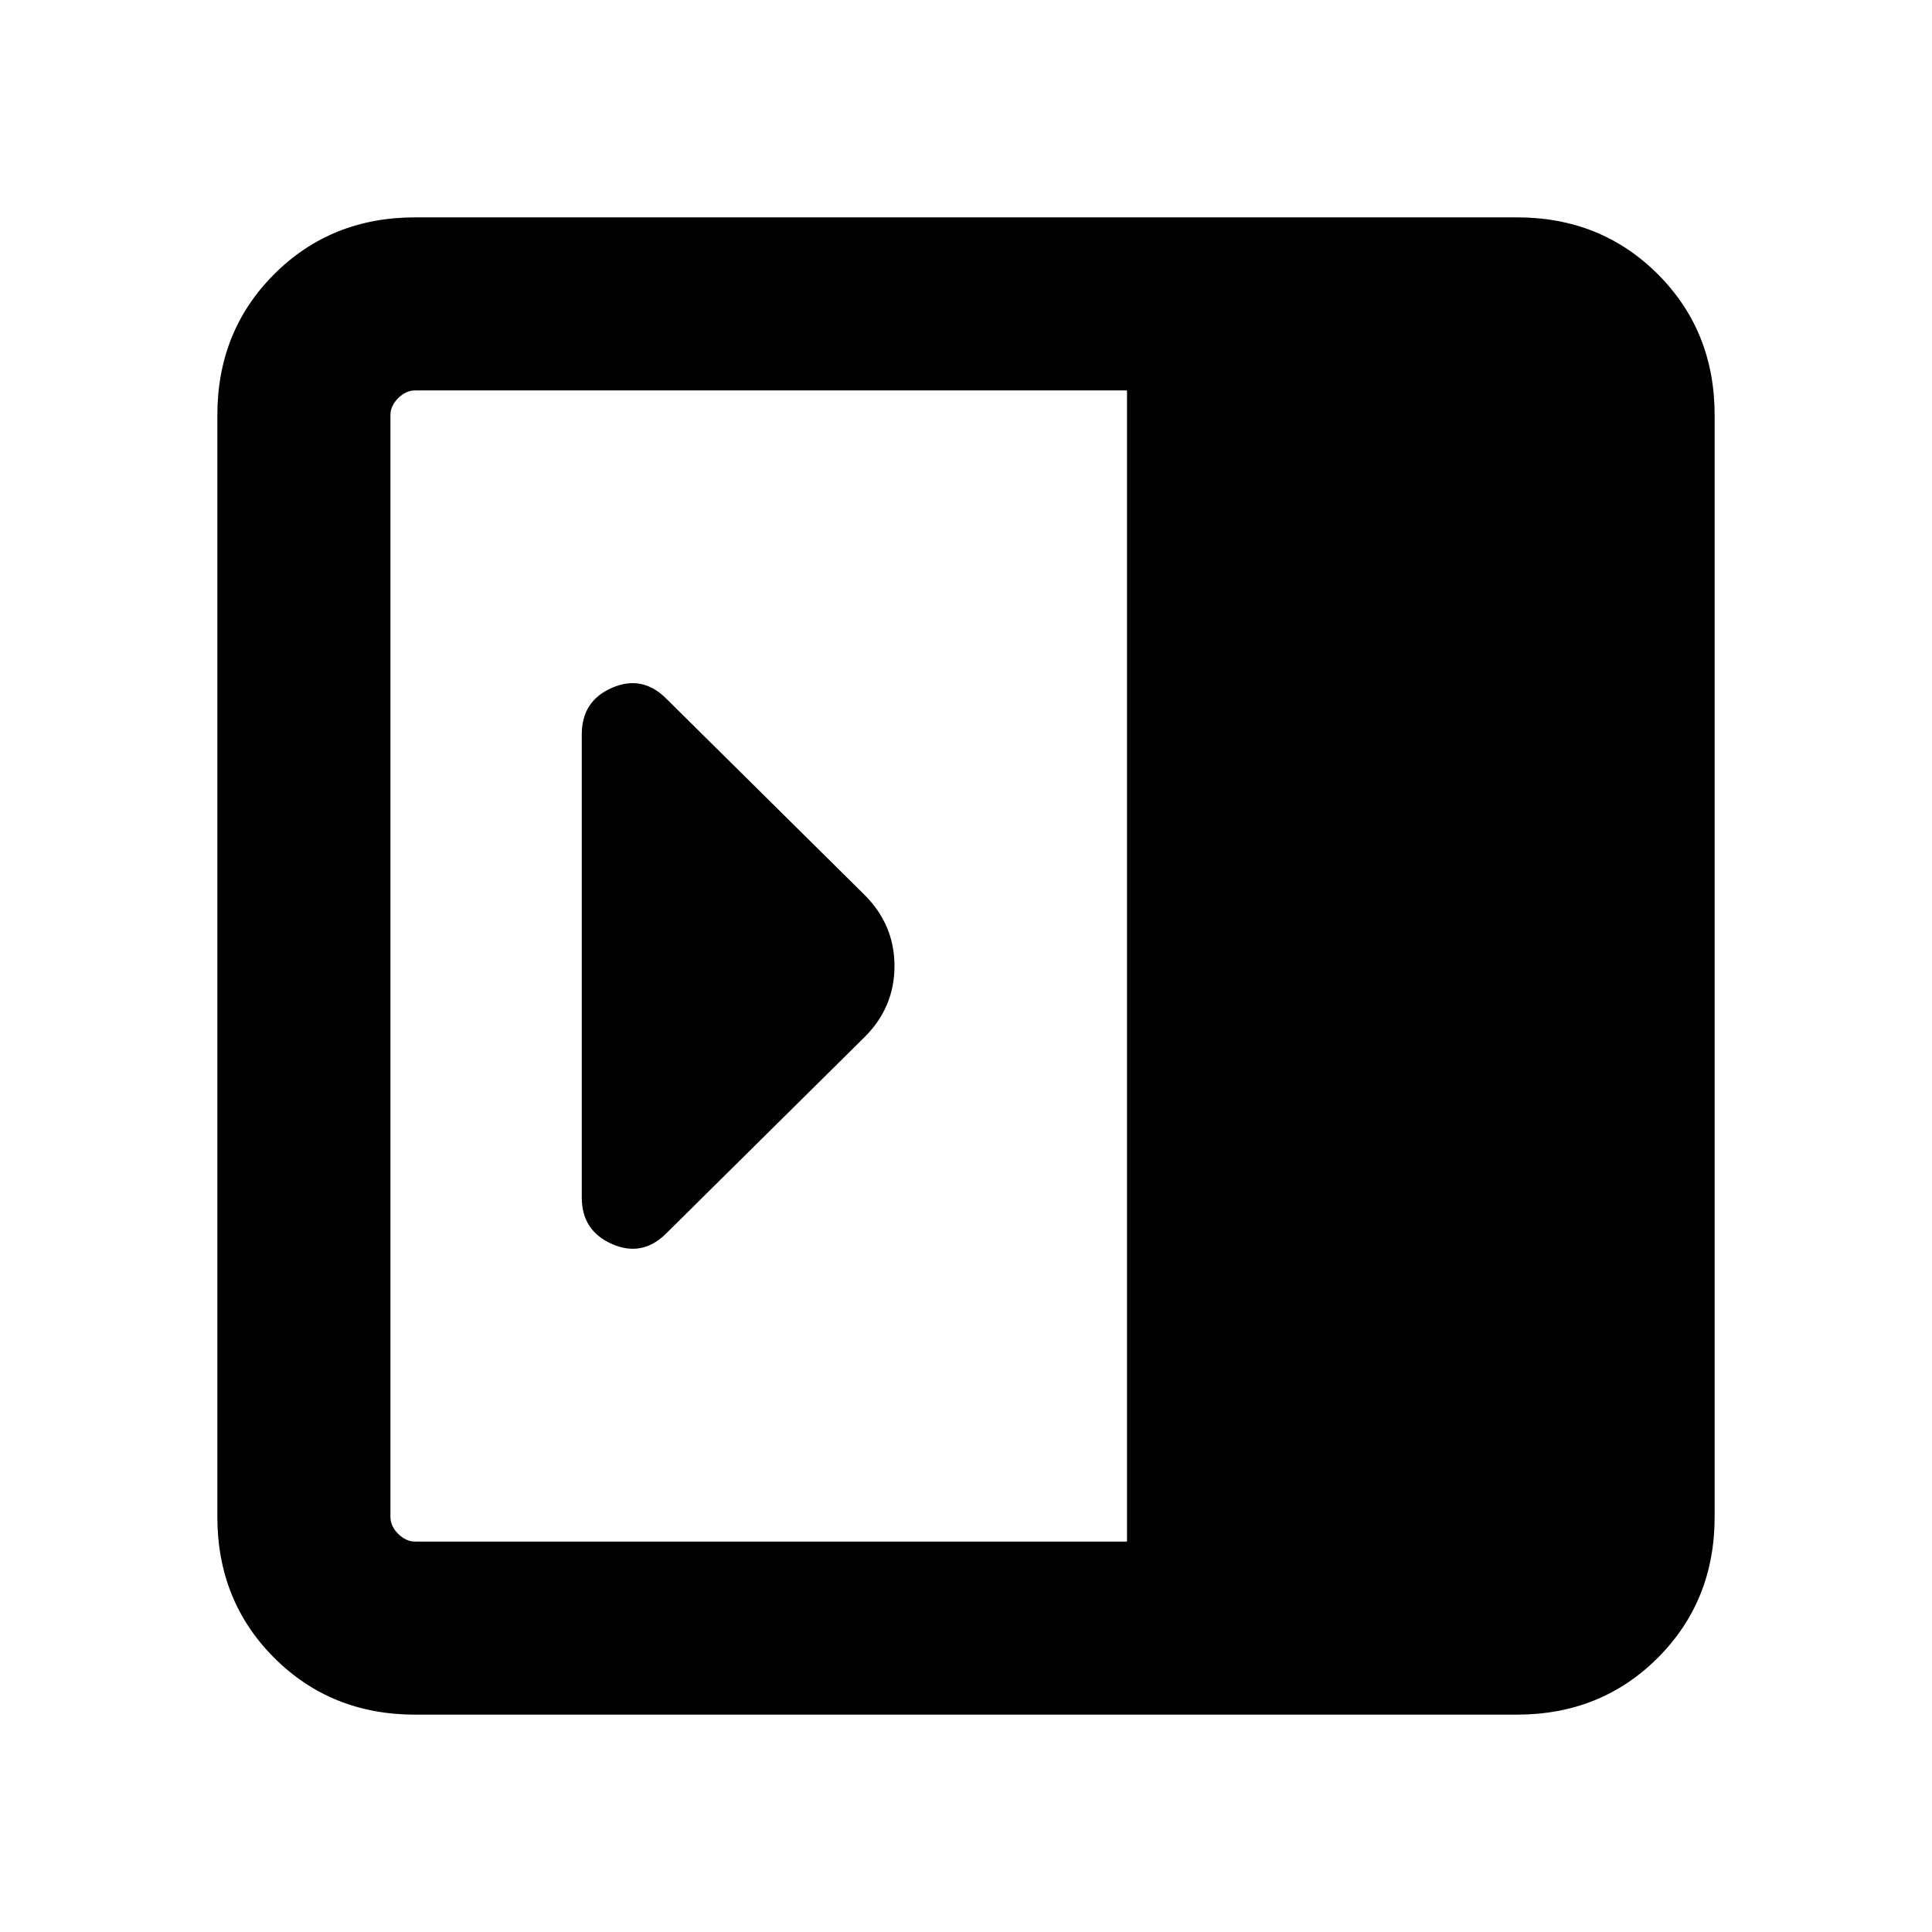 <svg xmlns="http://www.w3.org/2000/svg" height="24" viewBox="0 96 960 960" width="24"><path d="M289.078 691.031q0 16.506 15.039 23.122 15.038 6.615 26.98-5.327l98.634-97.634q14.731-14.731 14.731-35.192t-14.846-35.307l-98.529-97.53q-11.932-11.931-26.97-5.412-15.039 6.519-15.039 23.173v230.107Zm-82.769 256.968q-41.827 0-70.067-28.241-28.241-28.24-28.241-70.067V302.309q0-41.827 28.241-70.067 28.24-28.241 70.067-28.241h547.382q41.827 0 70.067 28.241 28.241 28.24 28.241 70.067v547.382q0 41.827-28.241 70.067-28.24 28.241-70.067 28.241H206.309ZM560.001 862V290H206.309q-4.616 0-8.463 3.846-3.846 3.847-3.846 8.463v547.382q0 4.616 3.846 8.463 3.847 3.846 8.463 3.846h353.692Z"/></svg>